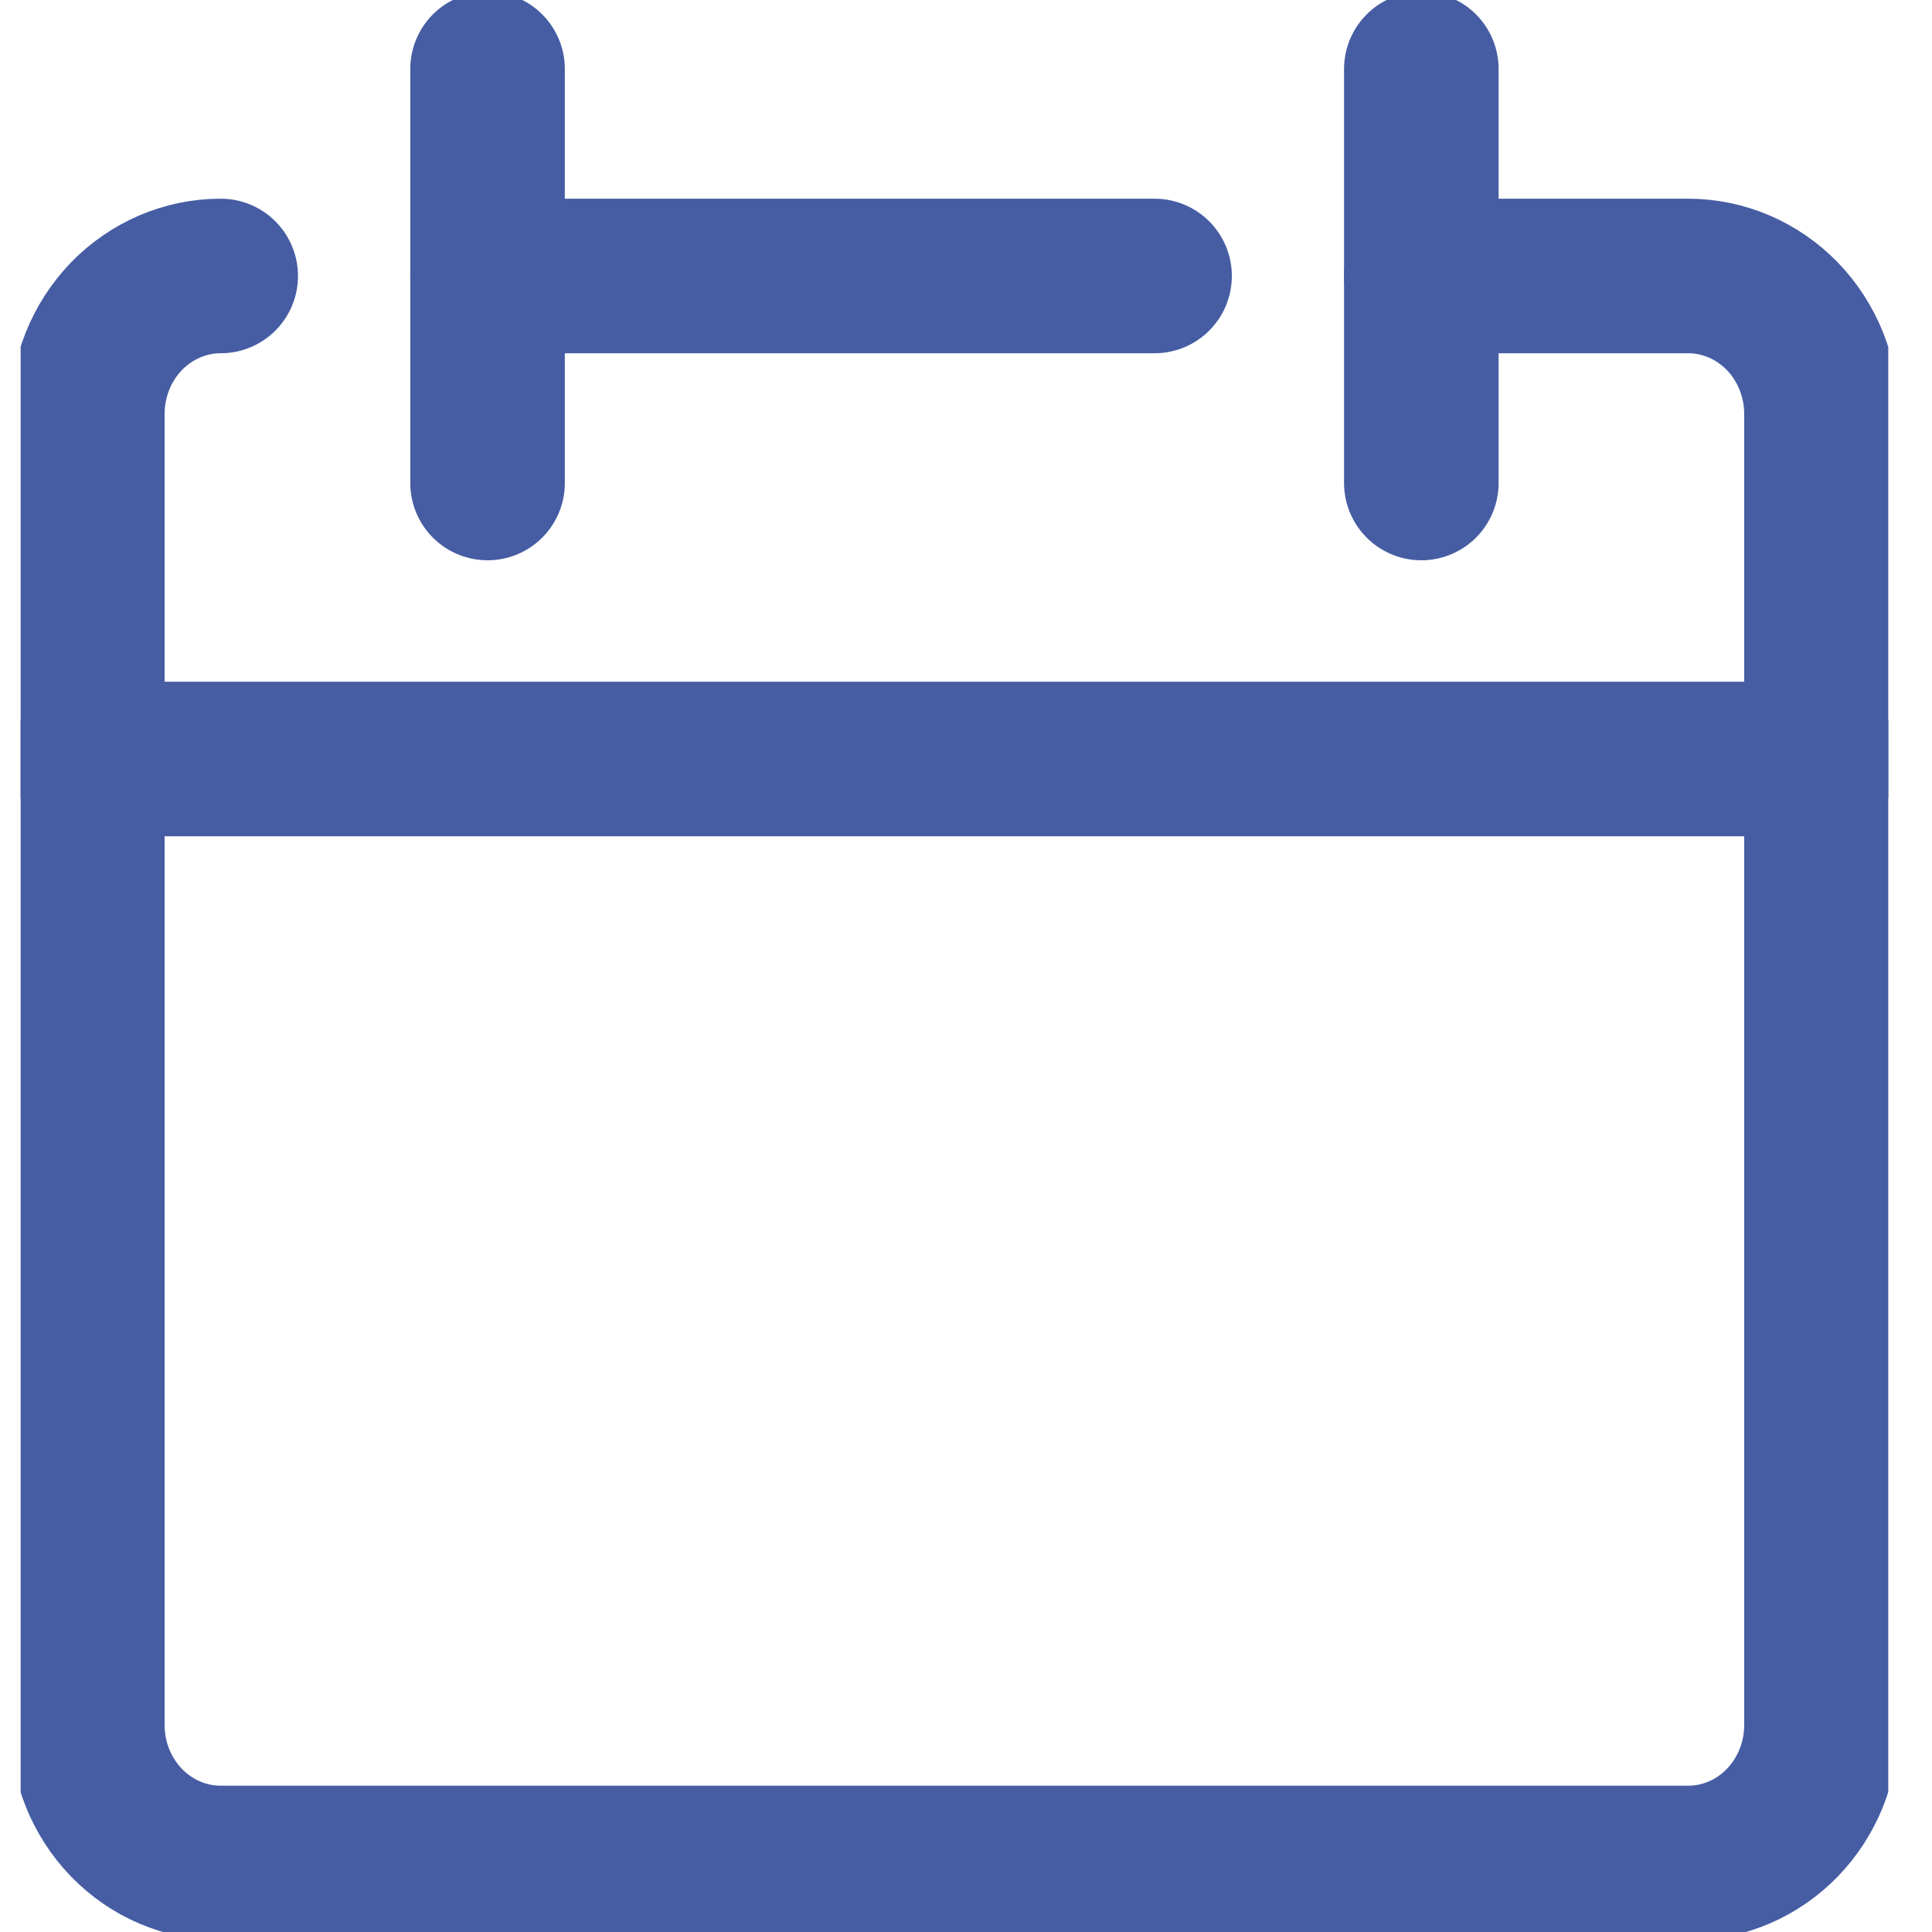 <svg width="25" height="25" viewBox="0 0 25 25" fill="none" xmlns="http://www.w3.org/2000/svg">
<g clip-path="url(#clip0_38_275)">
<path d="M2.856 3.571C2.398 3.571 1.959 3.76 1.635 4.094C1.312 4.429 1.13 4.884 1.13 5.357V22.322C1.13 22.795 1.312 23.249 1.635 23.584C1.959 23.919 2.398 24.107 2.856 24.107H21.844C22.302 24.107 22.741 23.919 23.065 23.584C23.388 23.249 23.57 22.795 23.57 22.322V5.357C23.57 4.884 23.388 4.429 23.065 4.094C22.741 3.76 22.302 3.571 21.844 3.571H18.392" stroke="#465DA3" stroke-width="2" stroke-linecap="round" stroke-linejoin="round"/>
<path d="M1.13 9.821H23.57" stroke="#465DA3" stroke-width="2" stroke-linecap="round" stroke-linejoin="round"/>
<path d="M6.309 0.893V6.25" stroke="#465DA3" stroke-width="2" stroke-linecap="round" stroke-linejoin="round"/>
<path d="M18.392 0.893V6.25" stroke="#465DA3" stroke-width="2" stroke-linecap="round" stroke-linejoin="round"/>
<path d="M6.309 3.571H14.94" stroke="#465DA3" stroke-width="2" stroke-linecap="round" stroke-linejoin="round"/>
</g>
<defs>
<clipPath id="clip0_38_275">
<rect width="24.167" height="25" fill="white" transform="translate(0.267)"/>
</clipPath>
</defs>
</svg>
